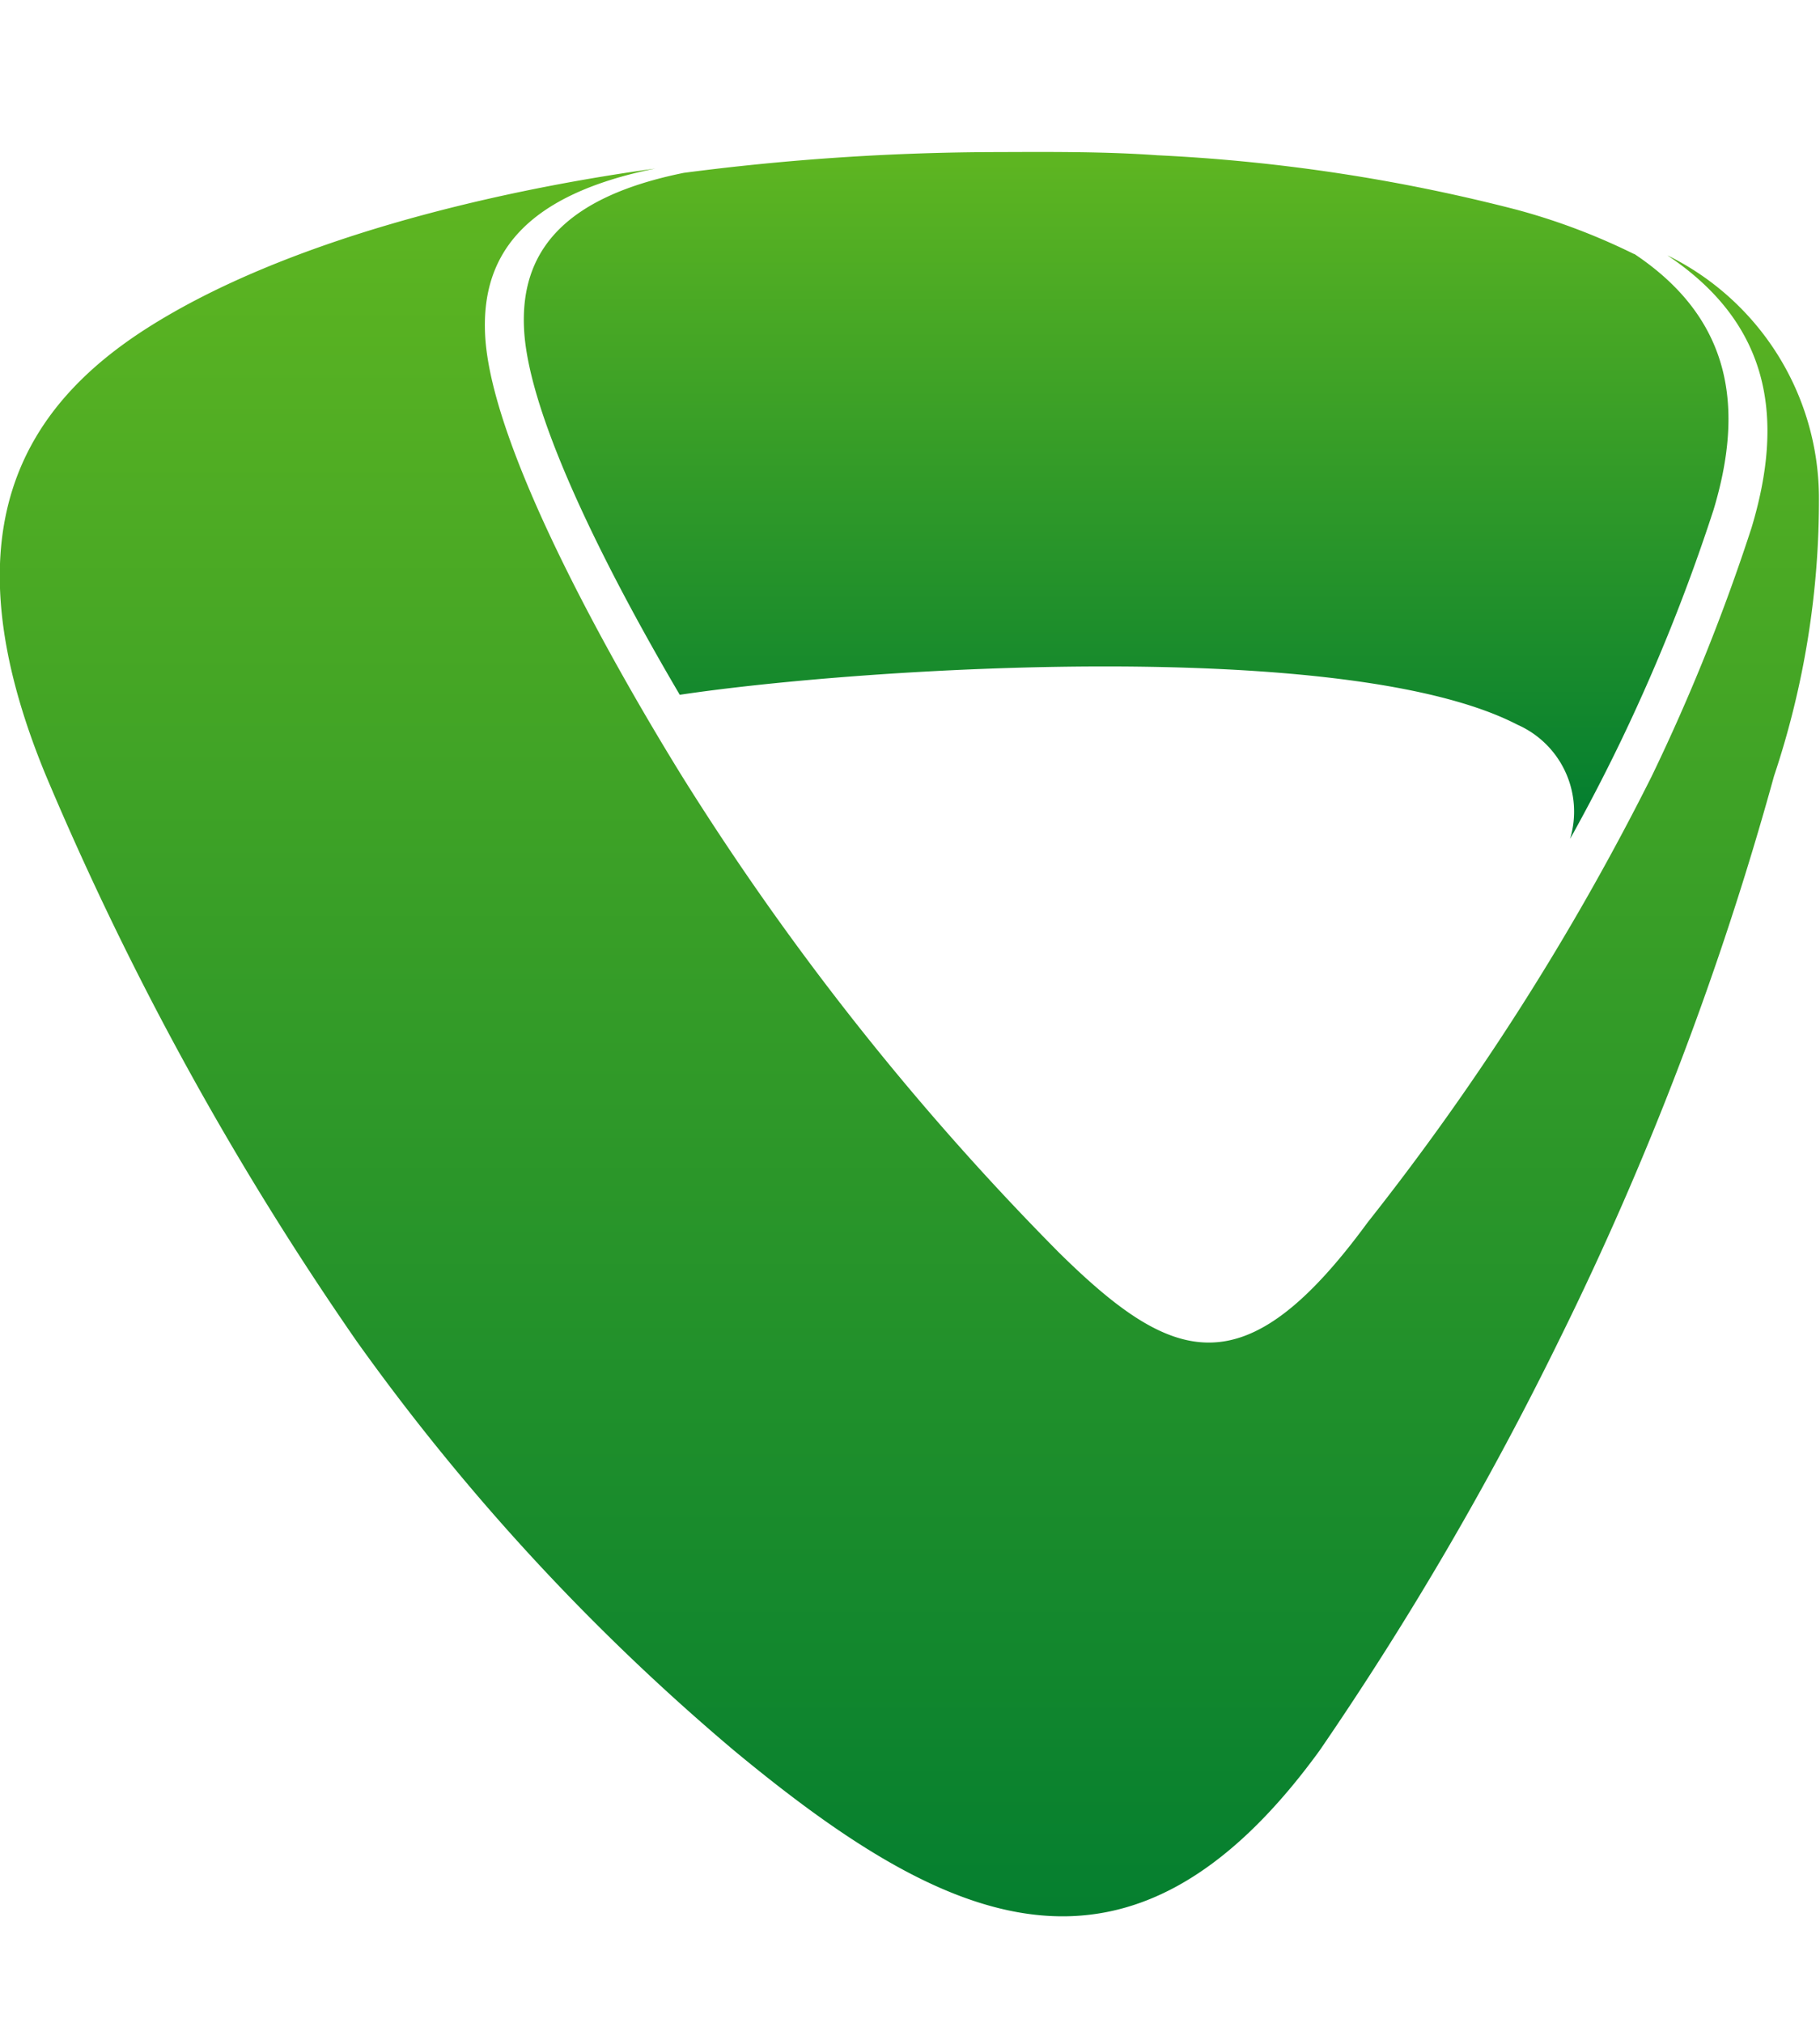 <svg xmlns="http://www.w3.org/2000/svg" xmlns:xlink="http://www.w3.org/1999/xlink" width="36" height="40" viewBox="0 0 36 40">
  <defs>
    <linearGradient id="linear-gradient" x1="0.5" x2="0.5" y2="1" gradientUnits="objectBoundingBox">
      <stop offset="0" stop-color="#5fb621"/>
      <stop offset="1" stop-color="#007c30"/>
    </linearGradient>
  </defs>
  <g id="logo-simple" transform="translate(-8939 -1319)">
    <rect id="Rectangle_297" data-name="Rectangle 297" width="36" height="40" transform="translate(8939 1319)" fill="#fff" opacity="0"/>
    <g id="logo-simple-2" data-name="logo-simple" transform="translate(8939 1322)">
      <path id="Path_370" data-name="Path 370" d="M807.962,977.287c-2.528.513-3.455,1.659-3.364,3.309.126,2.317,2.675,6.736,3.893,8.706a54.108,54.108,0,0,0,7.446,9.41c2.271,2.241,3.688,2.727,6.114-.583a51.117,51.117,0,0,0,5.618-8.819,39.154,39.154,0,0,0,1.979-4.924c.638-2.123.405-4-1.668-5.384a5.355,5.355,0,0,1,3,4.759,17.185,17.185,0,0,1-.889,5.541,62.754,62.754,0,0,1-4.254,11.159,64.536,64.536,0,0,1-4.733,8.107c-3.756,5.167-7.36,3.5-11.585,0a44.054,44.054,0,0,1-7.461-8.089,61.556,61.556,0,0,1-6.15-11.192c-1.993-4.821-.444-7.289,2.017-8.854C800.634,978.714,804.685,977.739,807.962,977.287Z" transform="translate(-795.001 -976.954)" fill-rule="evenodd" fill="url(#linear-gradient)"/>
      <path id="Path_371" data-name="Path 371" d="M829.182,987.026c3.674-.549,13.221-1.143,16.57.592a1.878,1.878,0,0,1,1.041,2.257c.337-.605.664-1.231.98-1.884a36.755,36.755,0,0,0,1.858-4.625c.6-1.993.38-3.758-1.567-5.057l-.009,0a12.684,12.684,0,0,0-2.311-.873,35.029,35.029,0,0,0-7.118-1.079c-1.016-.073-2.081-.067-3.159-.063a48.5,48.5,0,0,0-6.205.411c-2.374.481-3.244,1.557-3.159,3.107C826.205,981.661,827.958,984.949,829.182,987.026Z" transform="translate(-815.736 -976.287)" fill-rule="evenodd" fill="url(#linear-gradient)"/>
    </g>
  </g>
</svg>
